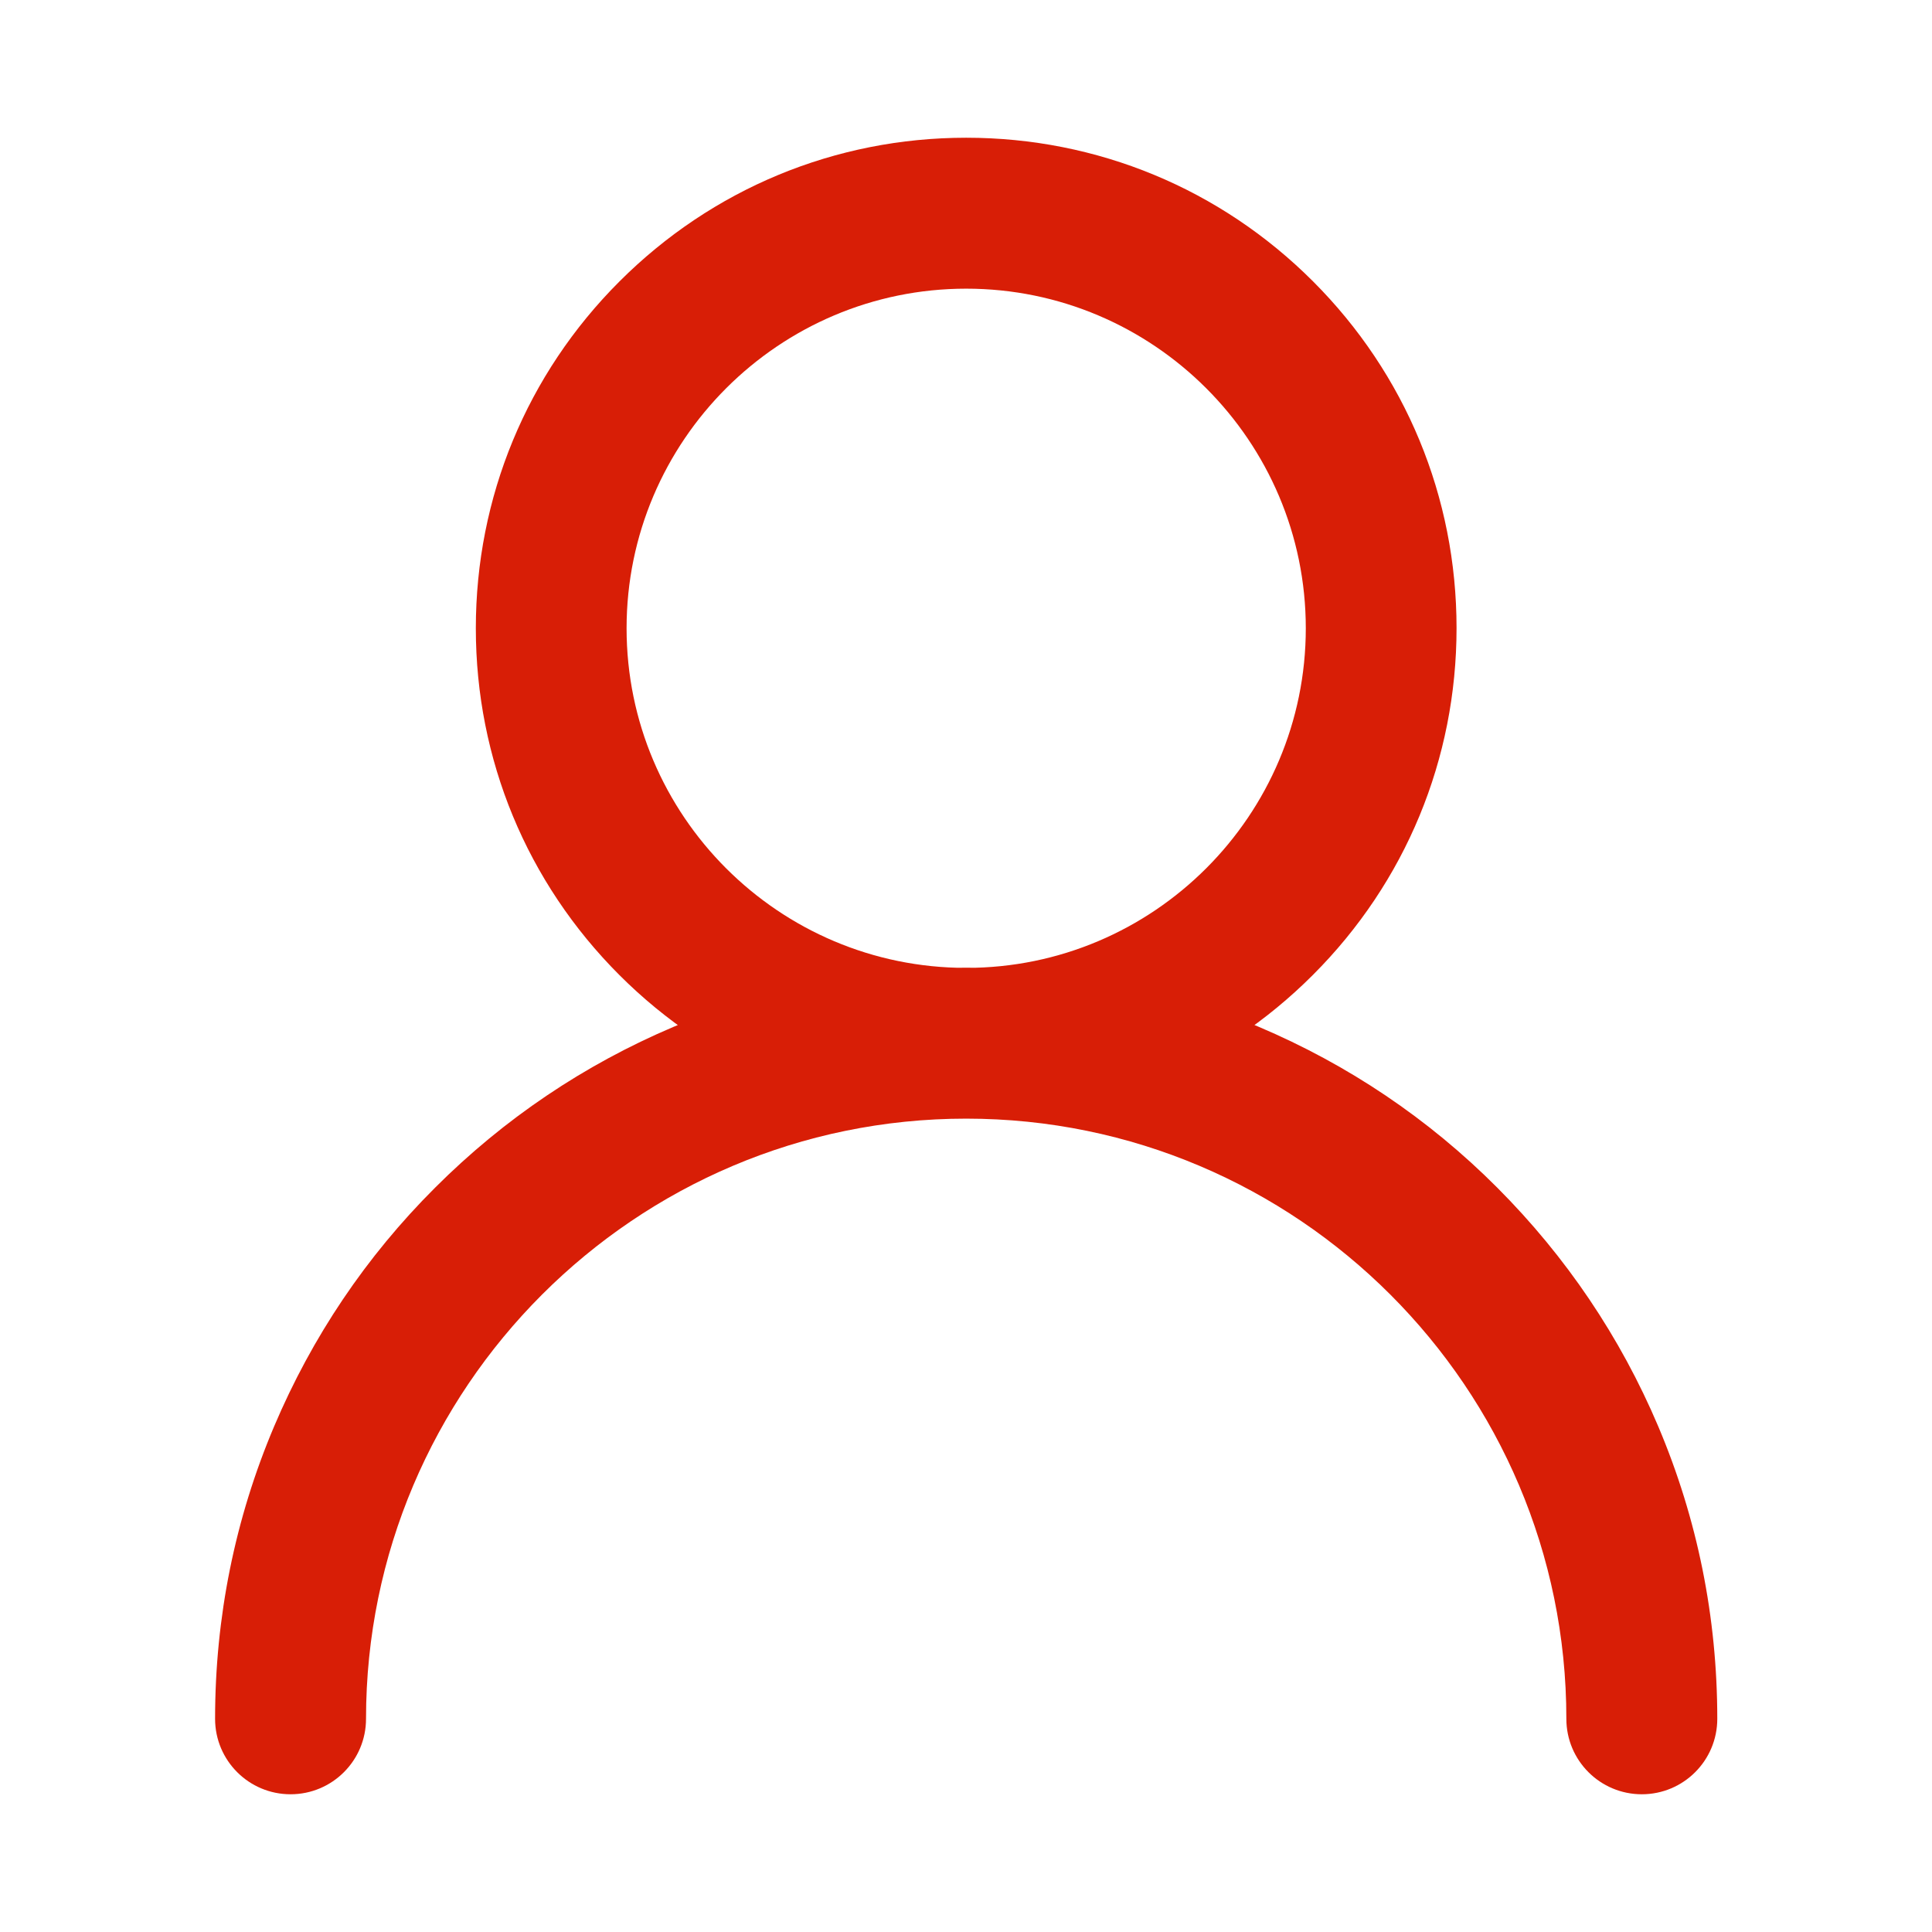 <?xml version="1.0" standalone="no"?><!DOCTYPE svg PUBLIC "-//W3C//DTD SVG 1.1//EN" "http://www.w3.org/Graphics/SVG/1.1/DTD/svg11.dtd"><svg class="icon" width="200px" height="200.00px" viewBox="0 0 1024 1024" version="1.1" xmlns="http://www.w3.org/2000/svg"><path fill="#d81e06" d="M512.1 592.9c-69.4 0-134.7-27-183.8-76.1-49.1-49.1-76.1-114.4-76.1-183.8s27-134.7 76.1-183.8S442.7 73 512.1 73s134.7 27 183.8 76.1C745 198.2 772 263.5 772 332.9s-27 134.7-76.1 183.8c-49.1 49.2-114.4 76.2-183.8 76.2z m0-439.9c-99.2 0-180 80.7-180 180s80.7 180 180 180c99.2 0 180-80.7 180-180s-80.8-180-180-180zM870.2 951c-22.1 0-40-17.9-40-40 0-175.4-142.7-318.1-318.1-318.1C336.7 592.9 194 735.6 194 911c0 22.1-17.9 40-40 40s-40-17.9-40-40c0-53.7 10.5-105.9 31.3-155 20.1-47.4 48.7-90 85.3-126.5 36.5-36.5 79.1-65.2 126.5-85.3 49.1-20.8 101.2-31.3 155-31.3 53.7 0 105.9 10.5 155 31.3 47.4 20.1 90 48.7 126.5 85.3s65.2 79.1 85.3 126.5c20.8 49.1 31.3 101.2 31.3 155 0 22.1-17.9 40-40 40z" /></svg>